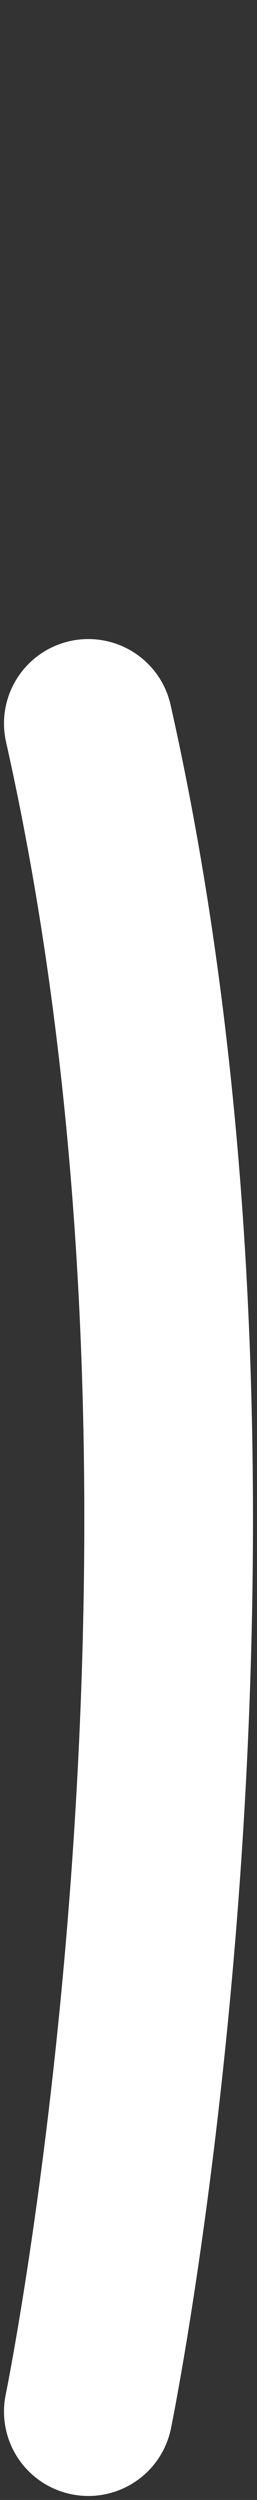 <svg width="32" height="311" viewBox="0 0 32 311" fill="none" xmlns="http://www.w3.org/2000/svg">
<rect x="0" y="0" width="32" height="311" fill="#333333" stroke="none"/>
<path d="M10.998 90C33.498 190.227 10.998 300 10.998 300" stroke="white" stroke-width="21" stroke-linecap="round" stroke-linejoin="round"/>
</svg>

